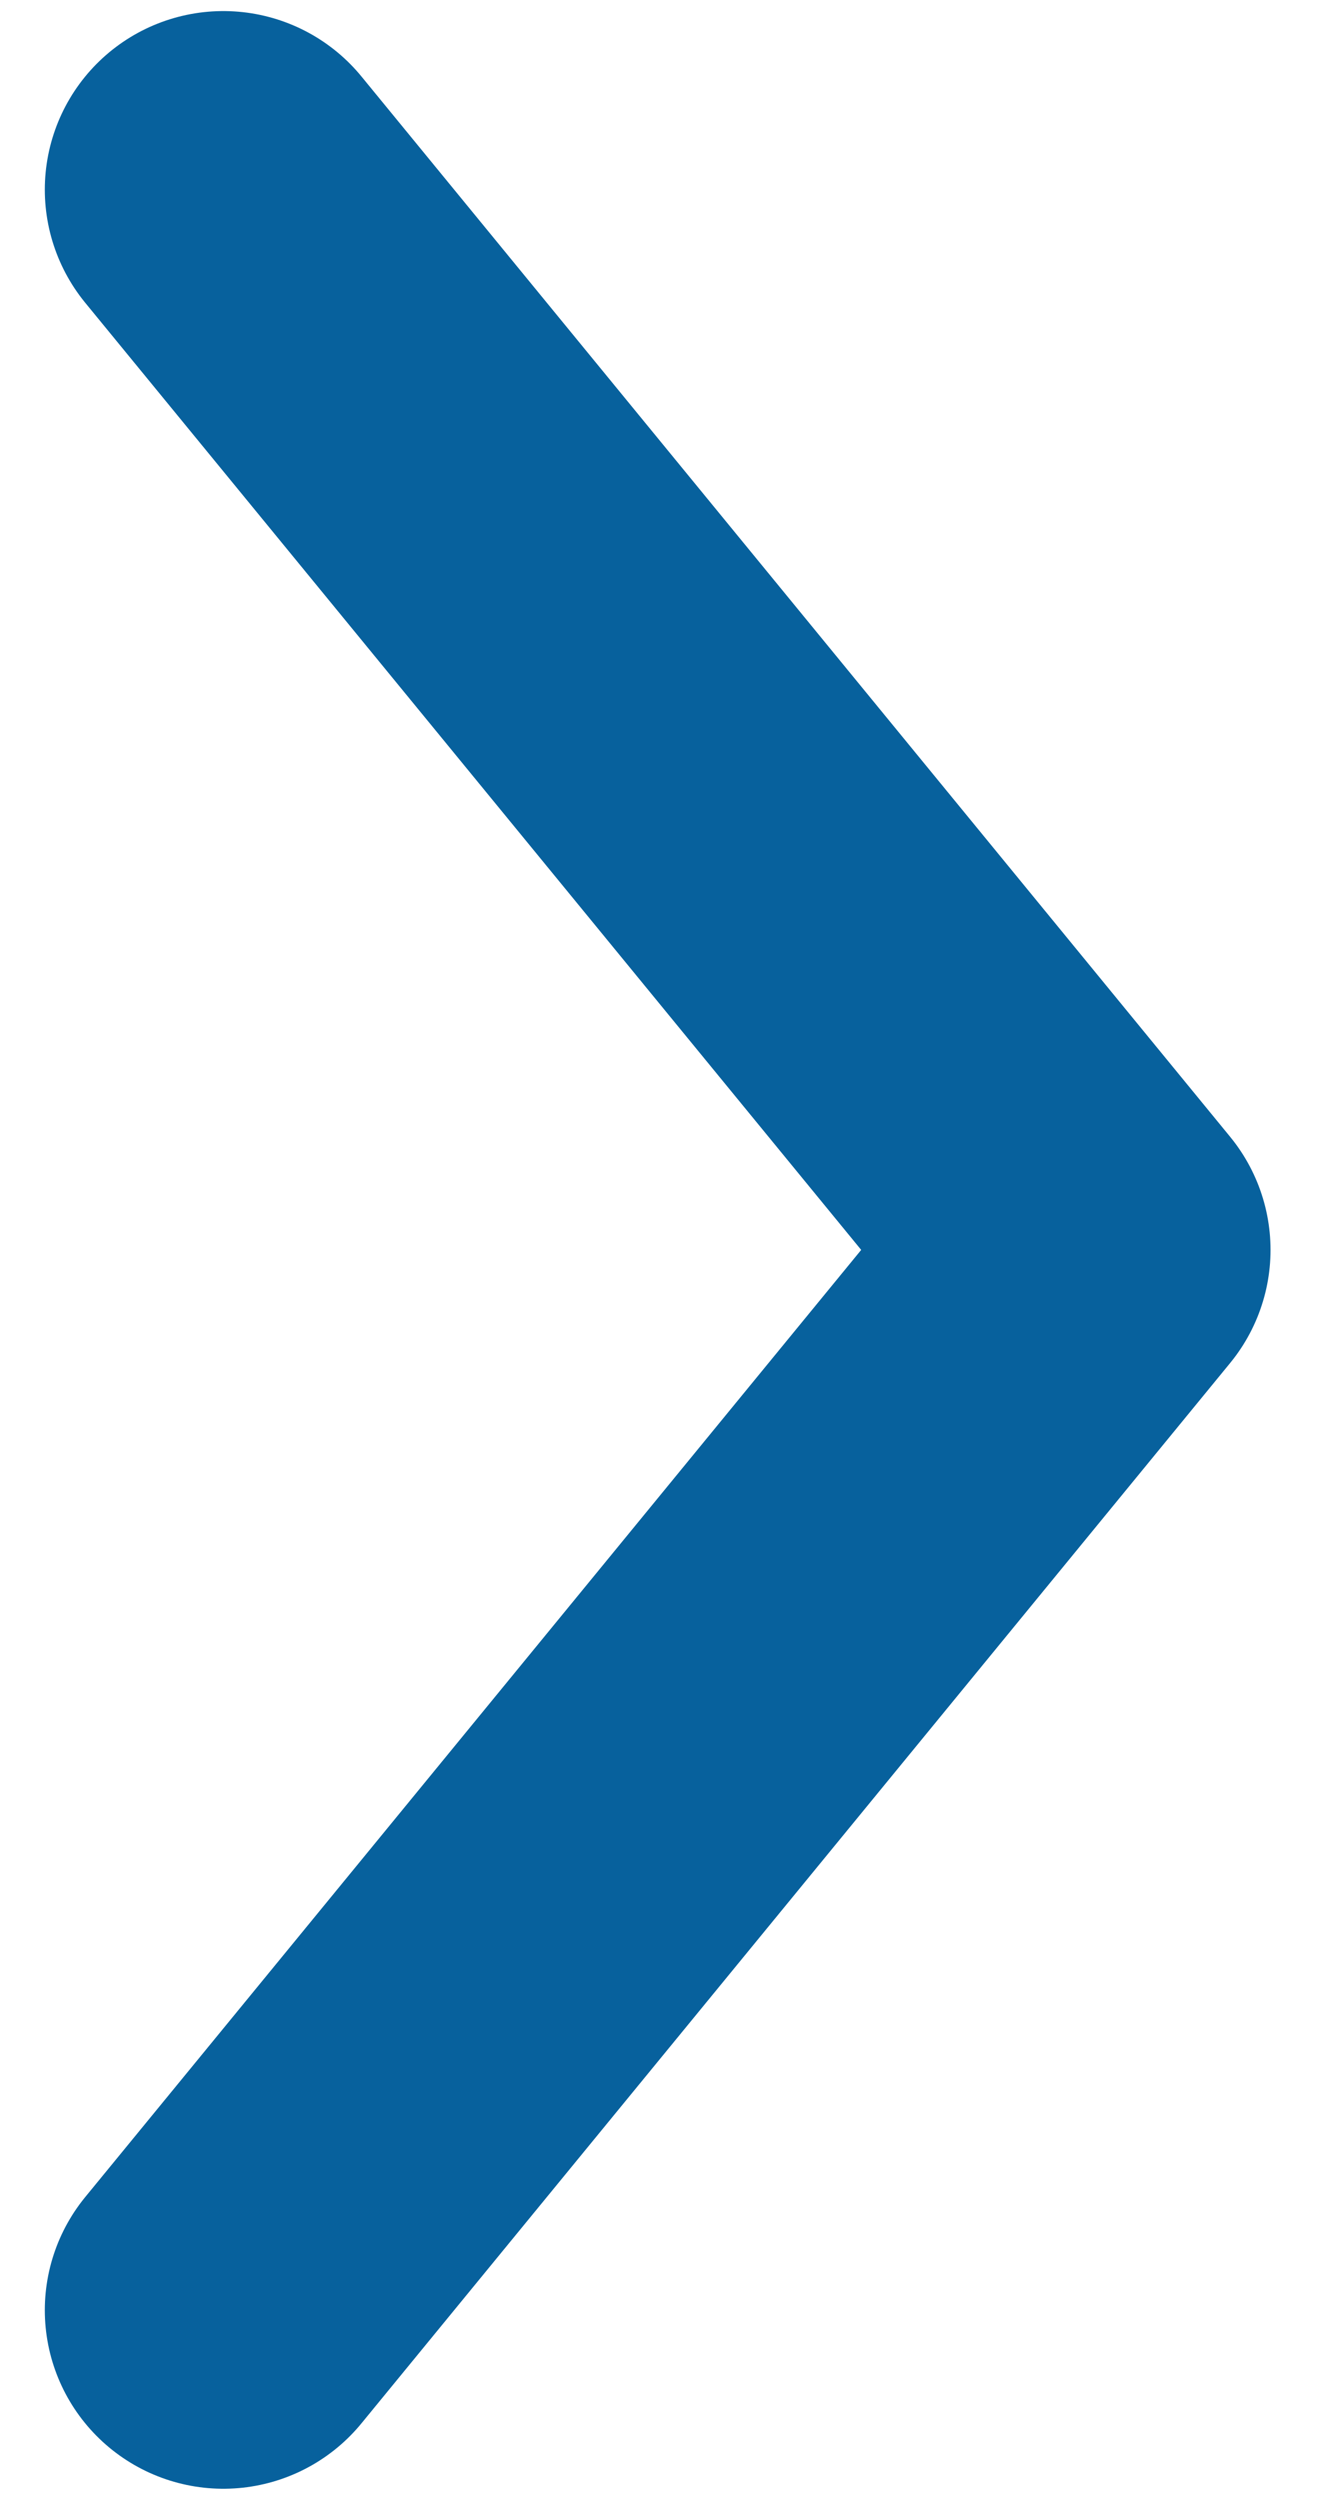<svg width="15" height="28" viewBox="0 0 15 28" fill="none" xmlns="http://www.w3.org/2000/svg">
<path d="M2.502 2.124L12.233 14L2.502 25.876" stroke="#07619D" stroke-width="4" stroke-linecap="round" stroke-linejoin="round"/>
</svg>
